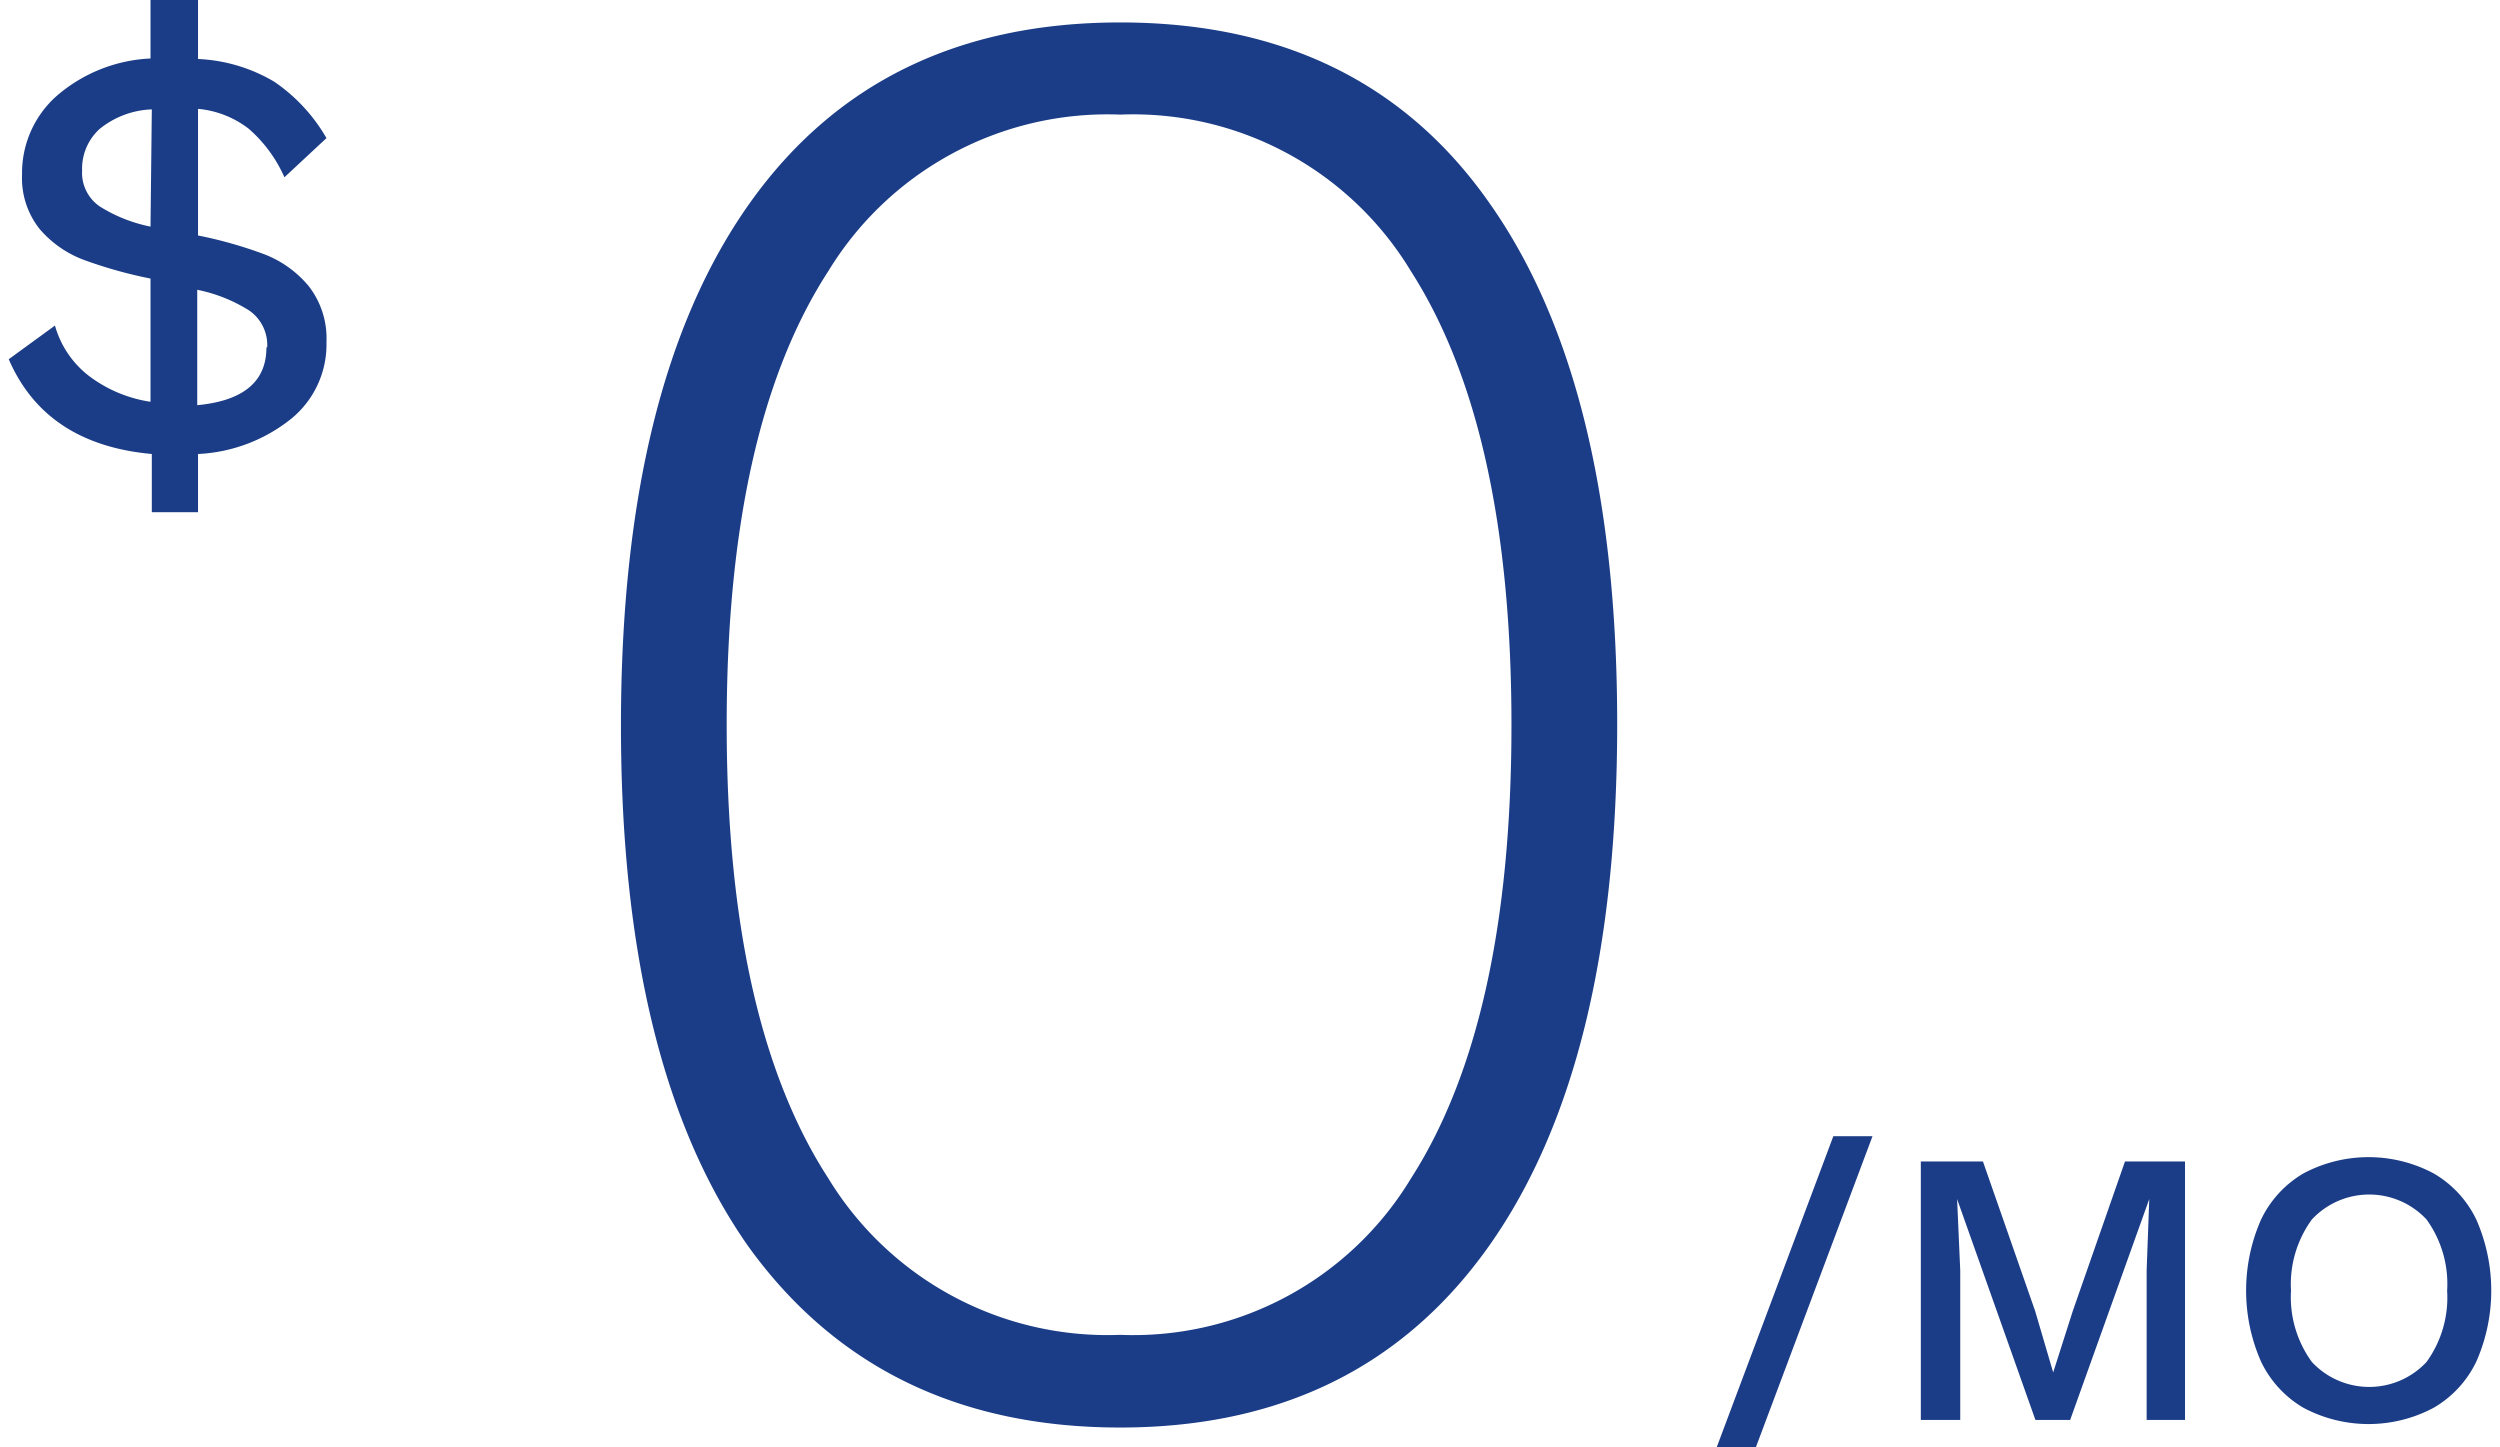 <svg xmlns="http://www.w3.org/2000/svg" width="95px" height="55px" viewBox="0 0 95.09 55.44"><defs><style>.a{fill:#1b3d87;}</style></defs><title>0_dollar</title><path class="a" d="M29.31,48.41q-4.92-6.94-4.92-20t4.92-20q4.92-6.94,14.2-6.94T57.63,8.35q4.92,6.94,4.92,20t-4.92,20q-4.92,6.94-14.12,6.94T29.31,48.41Zm25.34-2.66q3.85-6,3.85-17.37T54.65,11A12.43,12.43,0,0,0,43.51,5a12.52,12.52,0,0,0-11.18,6q-3.89,6-3.89,17.37t3.89,17.37a12.52,12.52,0,0,0,11.18,6A12.43,12.43,0,0,0,54.65,45.75Z" transform="translate(-0.94 -0.61)"/><path class="a" d="M67.86,56.05h-1.5l4.47-11.92h1.5ZM84.3,55H82.83V49.27l.1-2.73h0L79.9,55H78.57l-3-8.46h0l.12,2.73V55H74.18V45.1h2.38l2,5.73.69,2.35h0L80,50.83l2-5.73H84.3Zm9.53-9.44a4.08,4.08,0,0,1,1.63,1.77,6.75,6.75,0,0,1,0,5.43,4.08,4.08,0,0,1-1.63,1.77,5.3,5.3,0,0,1-5,0,4.09,4.09,0,0,1-1.62-1.77,6.75,6.75,0,0,1,0-5.43,4.09,4.09,0,0,1,1.62-1.77,5.3,5.3,0,0,1,5,0Zm-4.67,1.76a4.21,4.21,0,0,0-.8,2.73,4.21,4.21,0,0,0,.8,2.73,3,3,0,0,0,4.39,0,4.21,4.21,0,0,0,.79-2.73,4.21,4.21,0,0,0-.79-2.73,3,3,0,0,0-4.39,0Z" transform="translate(-0.94 -0.61)"/><path class="a" d="M6.42,18Q2.35,17.63.94,14.37l1.77-1.29A3.7,3.7,0,0,0,4,15a5.17,5.17,0,0,0,2.37,1V11.28a17.31,17.31,0,0,1-2.54-.71,4.14,4.14,0,0,1-1.7-1.18,3.13,3.13,0,0,1-.68-2.1,3.94,3.94,0,0,1,1.32-3,5.9,5.9,0,0,1,3.6-1.44V.61H8.19V2.87a6.25,6.25,0,0,1,2.92.87,6.58,6.58,0,0,1,2,2.16L11.5,7.4a5.3,5.3,0,0,0-1.37-1.86,3.72,3.72,0,0,0-1.94-.76V9.63a16.3,16.3,0,0,1,2.54.72,4.14,4.14,0,0,1,1.7,1.22,3.26,3.26,0,0,1,.68,2.15,3.67,3.67,0,0,1-1.35,2.93A6.17,6.17,0,0,1,8.19,18v2.23H6.42Zm0-13.2a3.36,3.36,0,0,0-2,.75,2.06,2.06,0,0,0-.67,1.6,1.56,1.56,0,0,0,.68,1.37,5.78,5.78,0,0,0,1.94.77Zm4.42,9.11a1.61,1.61,0,0,0-.68-1.4,5.91,5.91,0,0,0-2-.8v4.42q2.65-.25,2.65-2.21Z" transform="translate(-0.94 -0.61)"/></svg>
